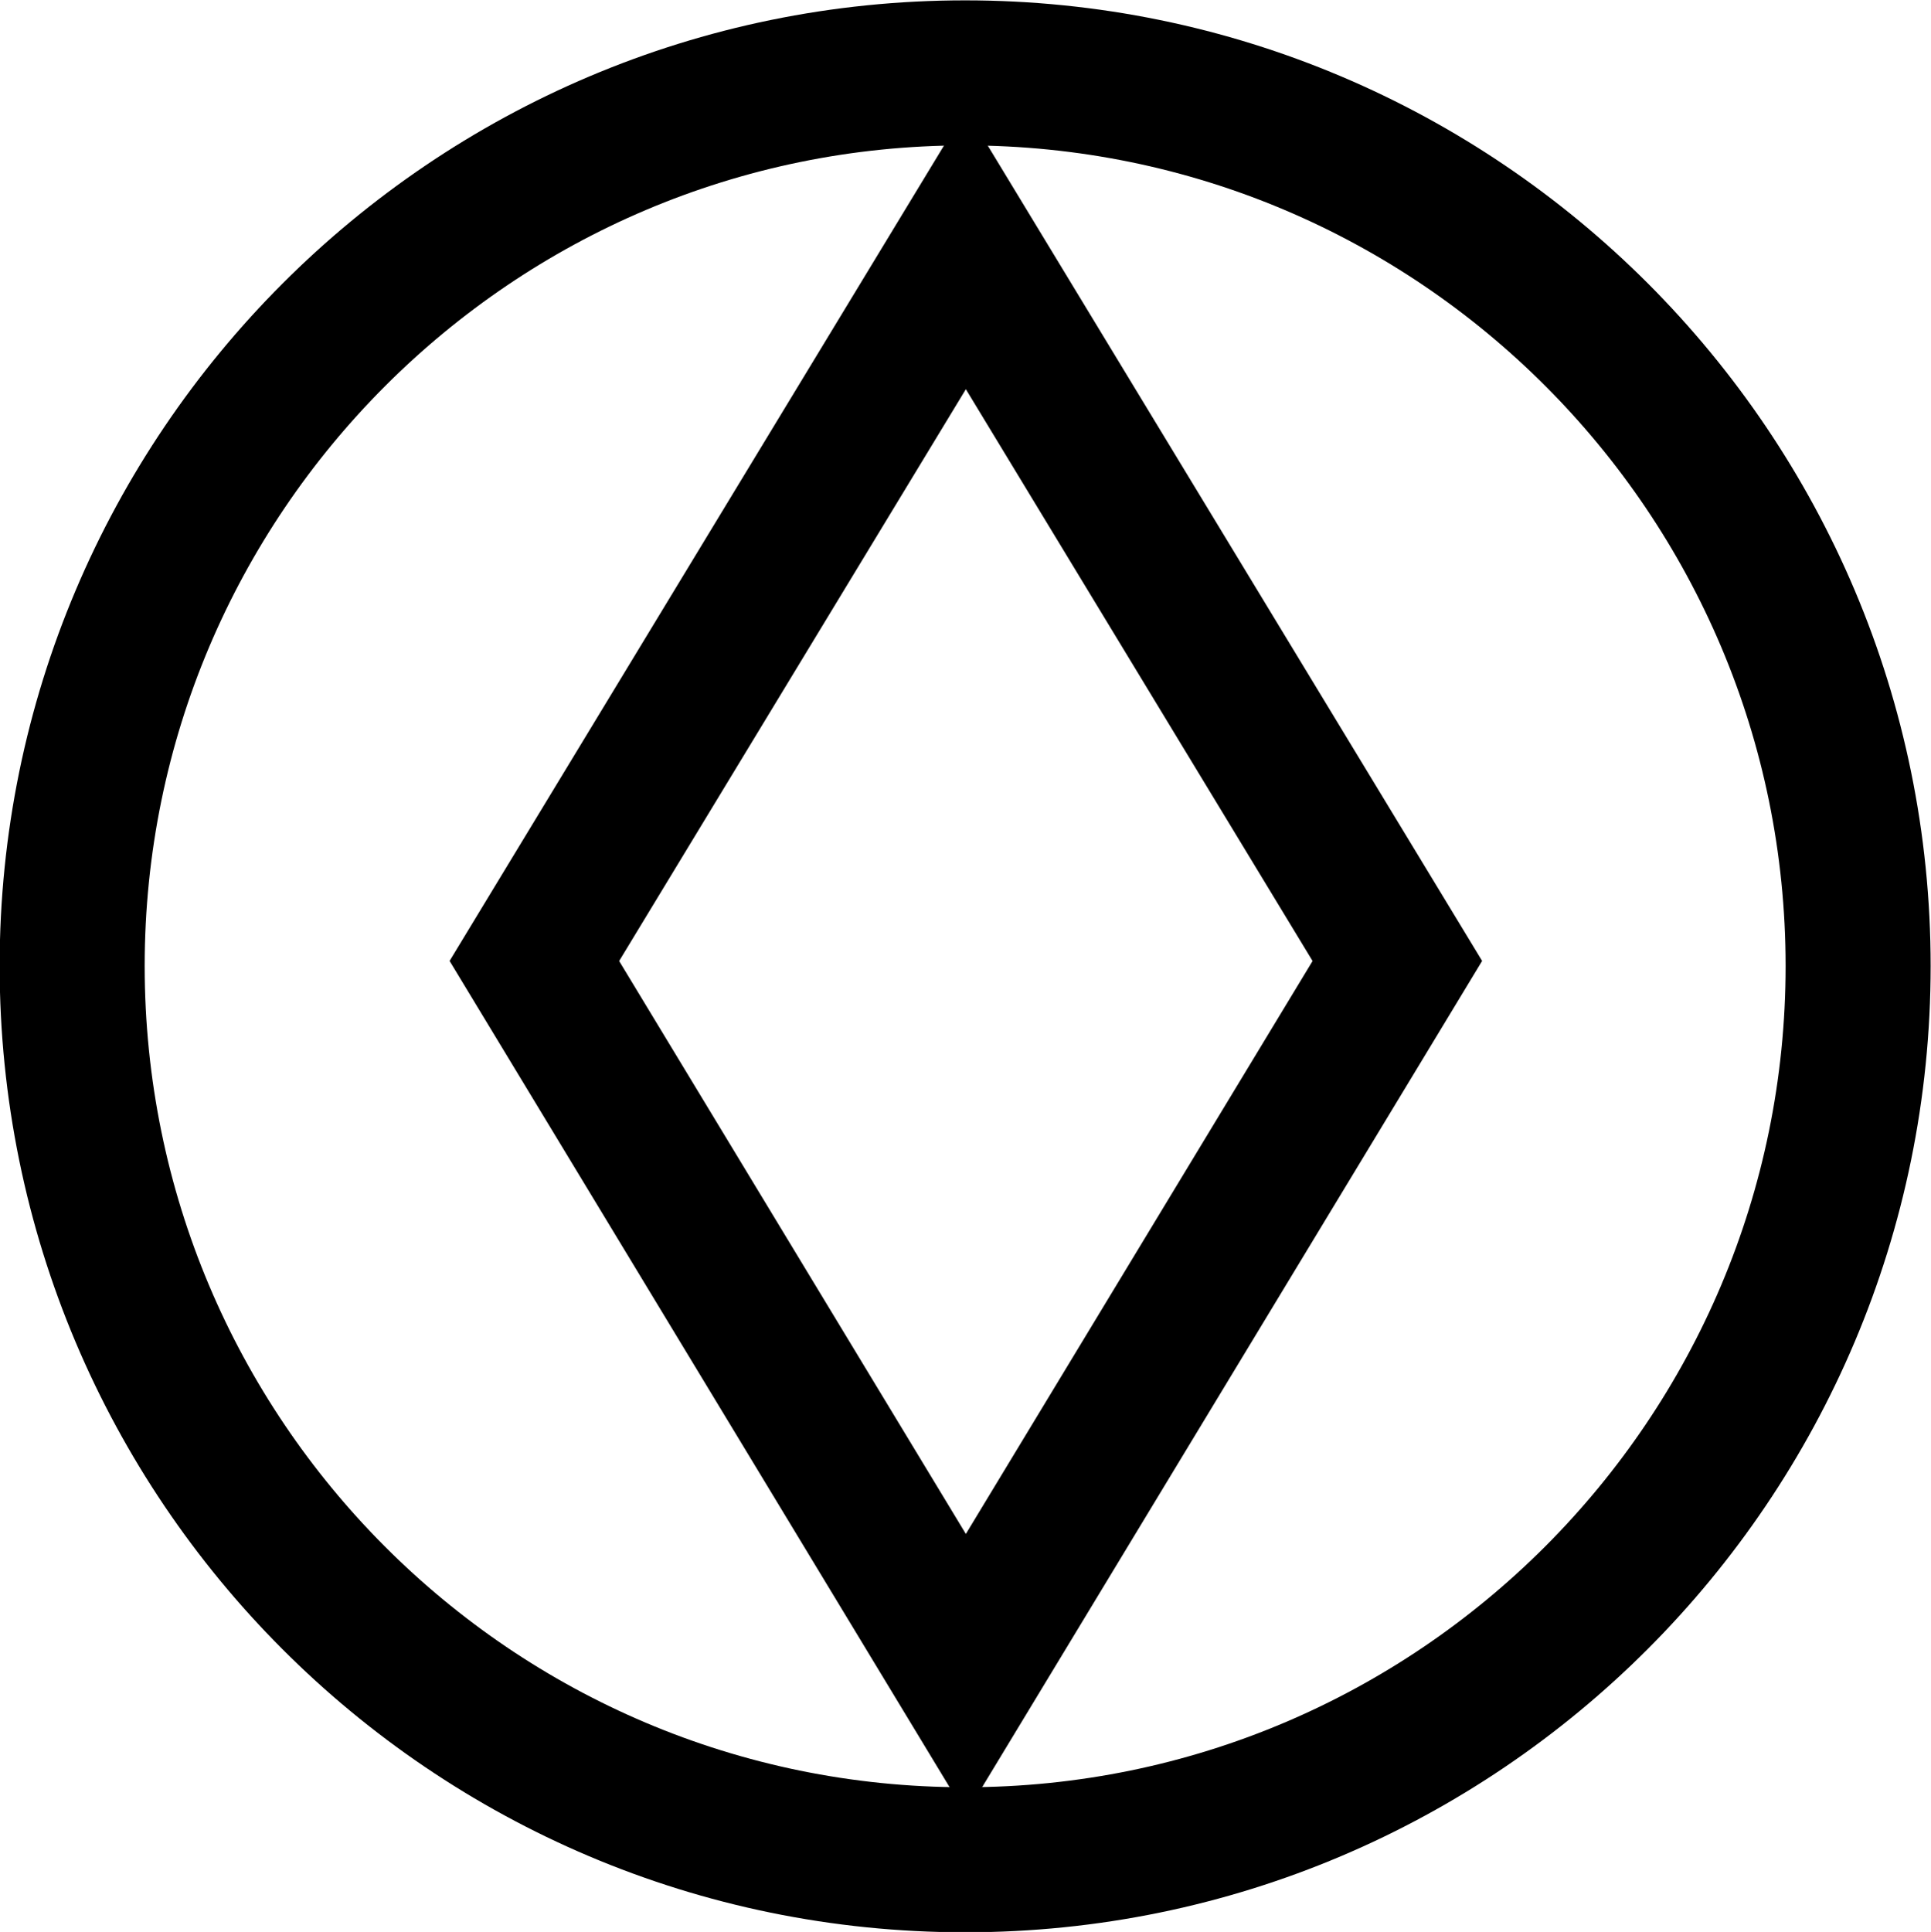 <?xml version="1.0" encoding="UTF-8" standalone="no"?>
<!-- Created with Inkscape (http://www.inkscape.org/) -->

<svg
   xmlns:dc="http://purl.org/dc/elements/1.1/"
   xmlns:cc="http://creativecommons.org/ns#"
   xmlns:rdf="http://www.w3.org/1999/02/22-rdf-syntax-ns#"
   xmlns:svg="http://www.w3.org/2000/svg"
   xmlns="http://www.w3.org/2000/svg"
   xmlns:sodipodi="http://sodipodi.sourceforge.net/DTD/sodipodi-0.dtd"
   xmlns:inkscape="http://www.inkscape.org/namespaces/inkscape"
   width="2.703mm"
   height="2.704mm"
   viewBox="0 0 2.703 2.704"
   version="1.1"
   id="svg451"
   inkscape:version="0.92.2 (5c3e80d, 2017-08-06)"
   sodipodi:docname="8.2.2 layering horizontal.svg">
  <defs
     id="defs445" />
  <sodipodi:namedview
     id="base"
     pagecolor="#ffffff"
     bordercolor="#666666"
     borderopacity="1.0"
     inkscape:pageopacity="0.0"
     inkscape:pageshadow="2"
     inkscape:zoom="22.4"
     inkscape:cx="9.2253331"
     inkscape:cy="9.0850502"
     inkscape:document-units="mm"
     inkscape:current-layer="layer1"
     showgrid="false"
     inkscape:window-width="1920"
     inkscape:window-height="1018"
     inkscape:window-x="-8"
     inkscape:window-y="-8"
     inkscape:window-maximized="1" />
  <g
     inkscape:label="Layer 1"
     inkscape:groupmode="layer"
     id="layer1"
     transform="translate(-1.526,-157.142)">
    <g
       id="g466">
      <path
         inkscape:connector-curvature="0"
         id="path1467"
         d="m 2.877,159.745 c 0.69,0 1.25,-0.561 1.25,-1.251 0,-0.689 -0.559,-1.25 -1.25,-1.25 -0.69,0 -1.25,0.561 -1.25,1.25 0,0.69 0.559,1.251 1.25,1.251 z"
         style="fill:none;stroke:#000000;stroke-width:0.203;stroke-linecap:butt;stroke-linejoin:miter;stroke-miterlimit:4;stroke-opacity:1" />
      <path
         inkscape:connector-curvature="0"
         id="path995"
         d="M 2.877,159.745"
         style="fill:none;stroke:#000000;stroke-width:0.203;stroke-linecap:butt;stroke-linejoin:miter;stroke-miterlimit:4;stroke-opacity:1" />
      <path
         inkscape:connector-curvature="0"
         id="path1377"
         d="m 3.482,158.487 -0.604,0.998 -0.604,-0.998 0.604,-0.996 z"
         style="fill:none;stroke:#000000;stroke-width:0.203;stroke-linecap:butt;stroke-linejoin:miter;stroke-miterlimit:4;stroke-opacity:1" />
    </g>
  </g>
</svg>
